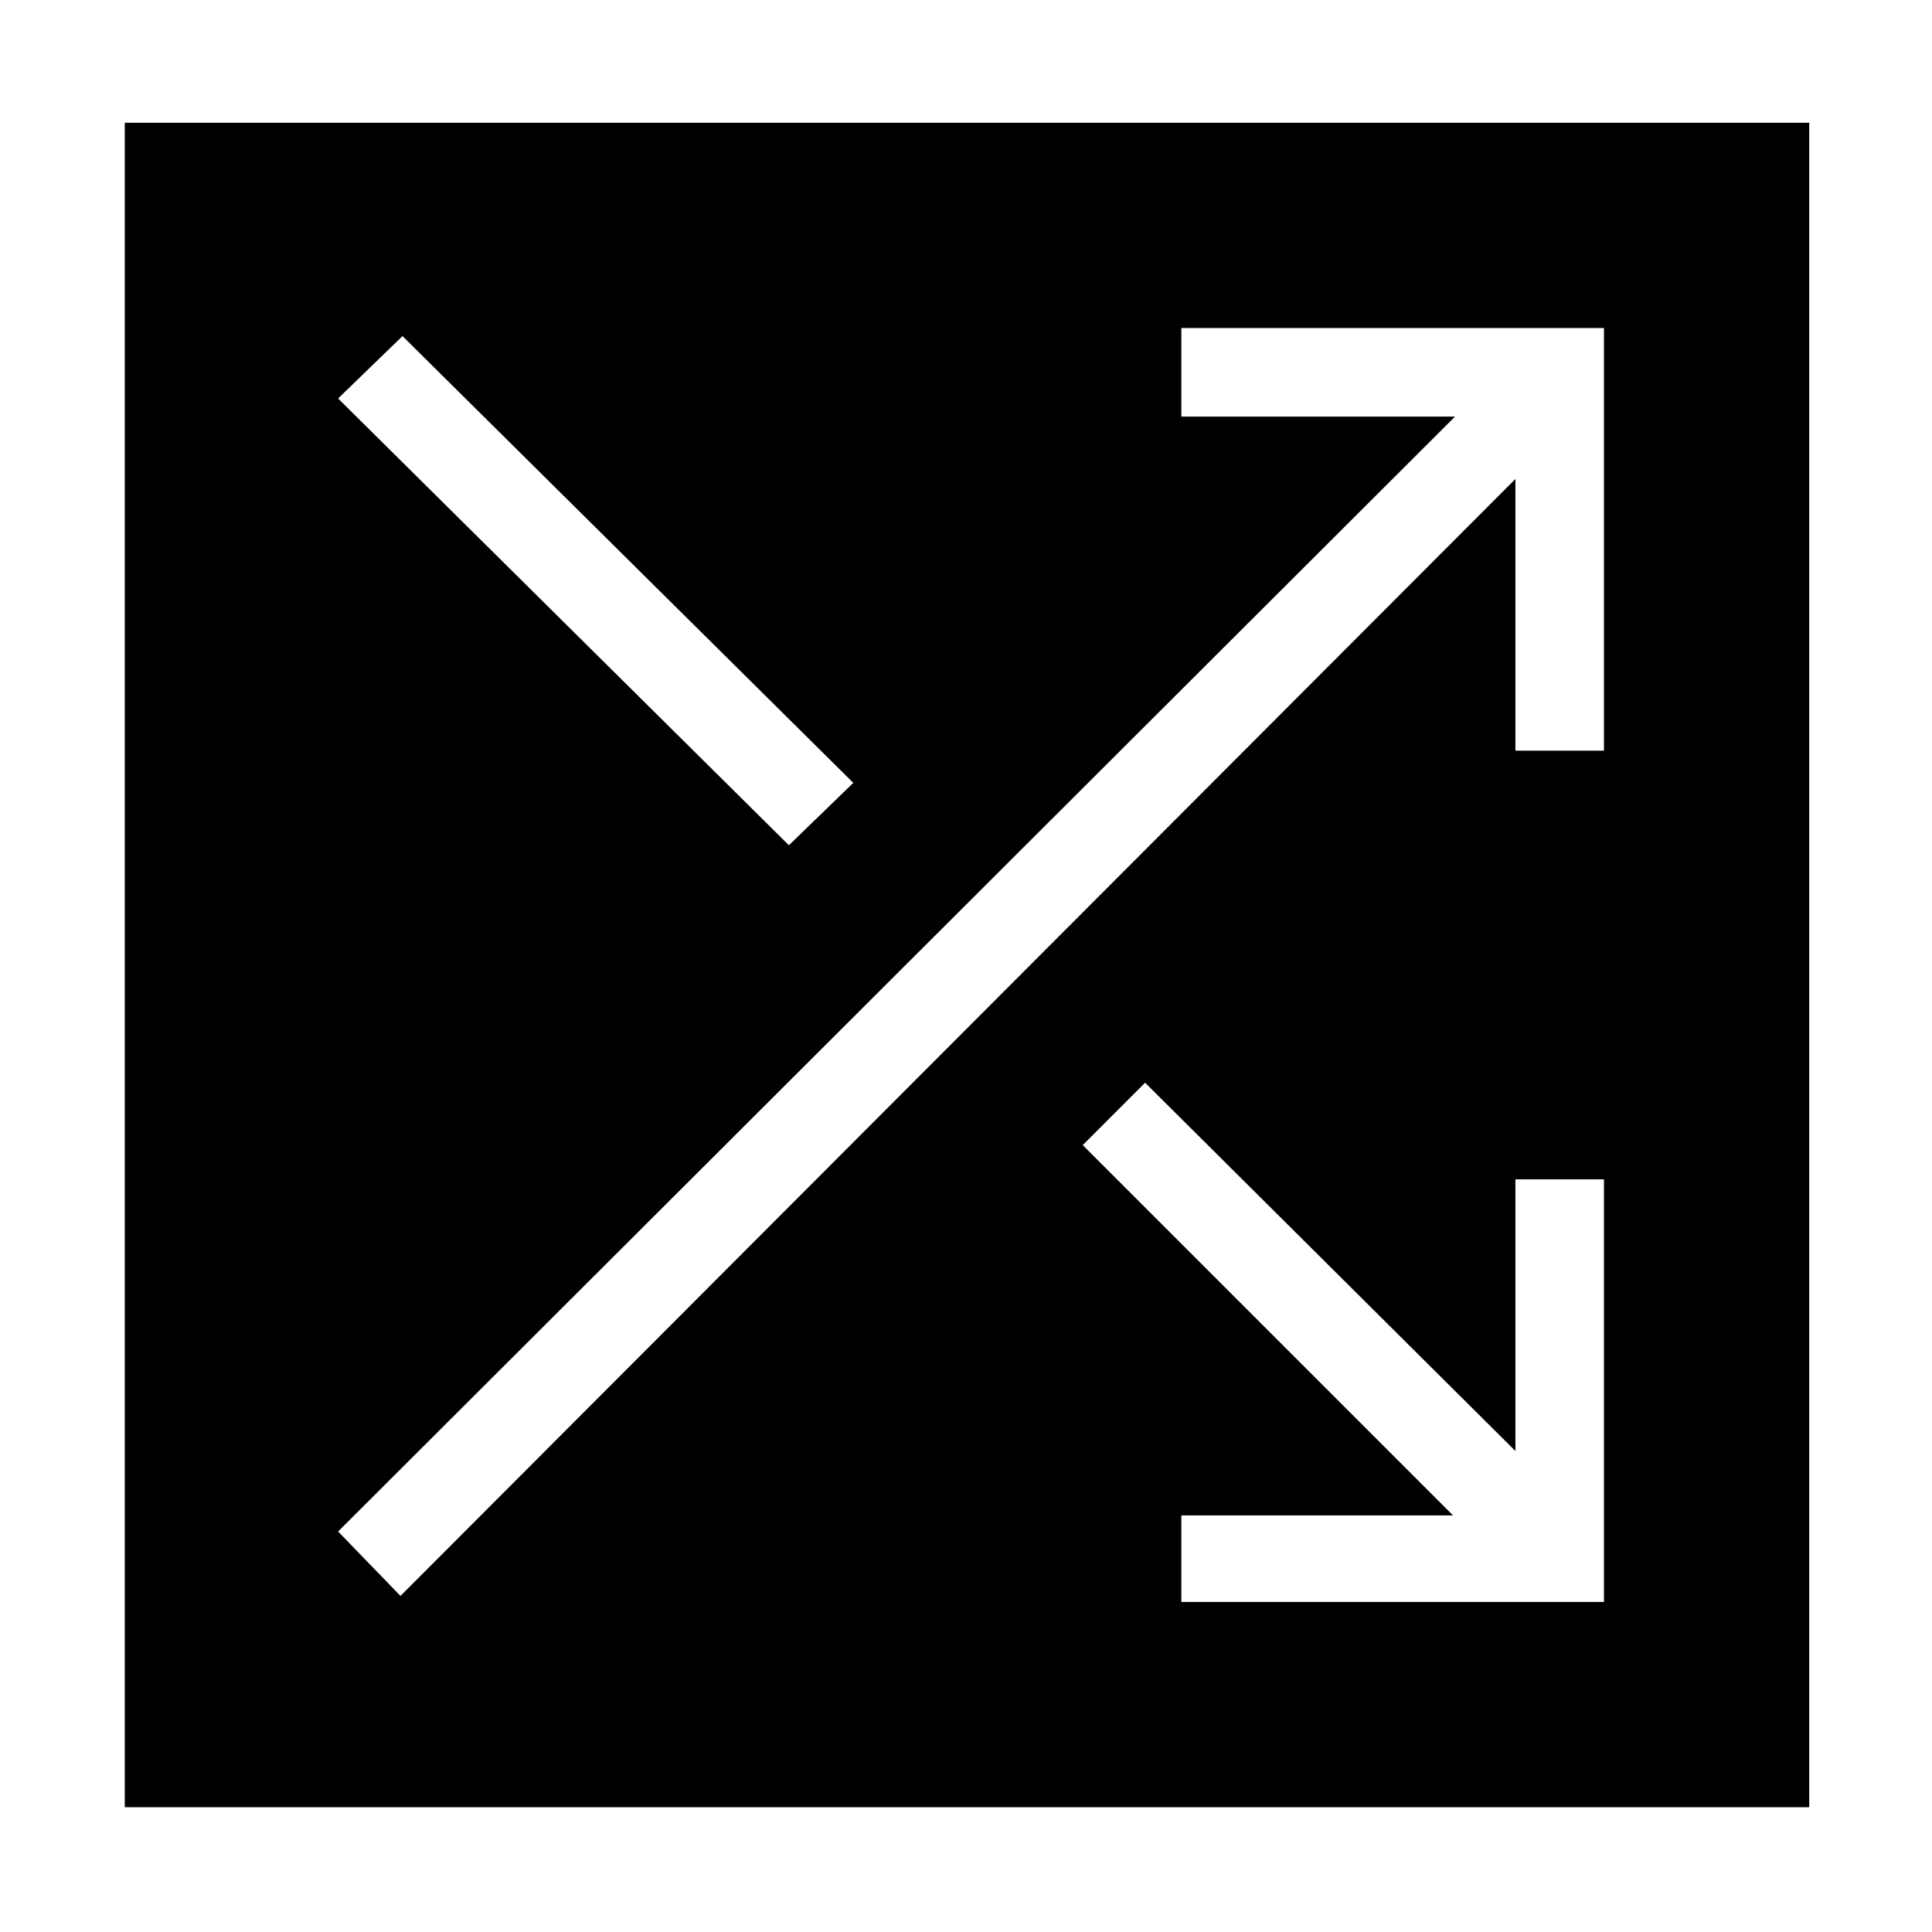 <svg xmlns="http://www.w3.org/2000/svg" height="48" width="48"><path d="M3.1 44.9V3.05H44.95V44.9ZM19.6 21 21.2 19.45 10 8.35 8.4 9.9ZM29.35 39.8H39.85V29.3H37.65V36.05L28.45 26.9L26.9 28.45L36.1 37.65H29.35ZM9.95 39.65 37.65 11.9V18.65H39.85V8.15H29.35V10.35H36.15L8.4 38.05Z"/></svg>